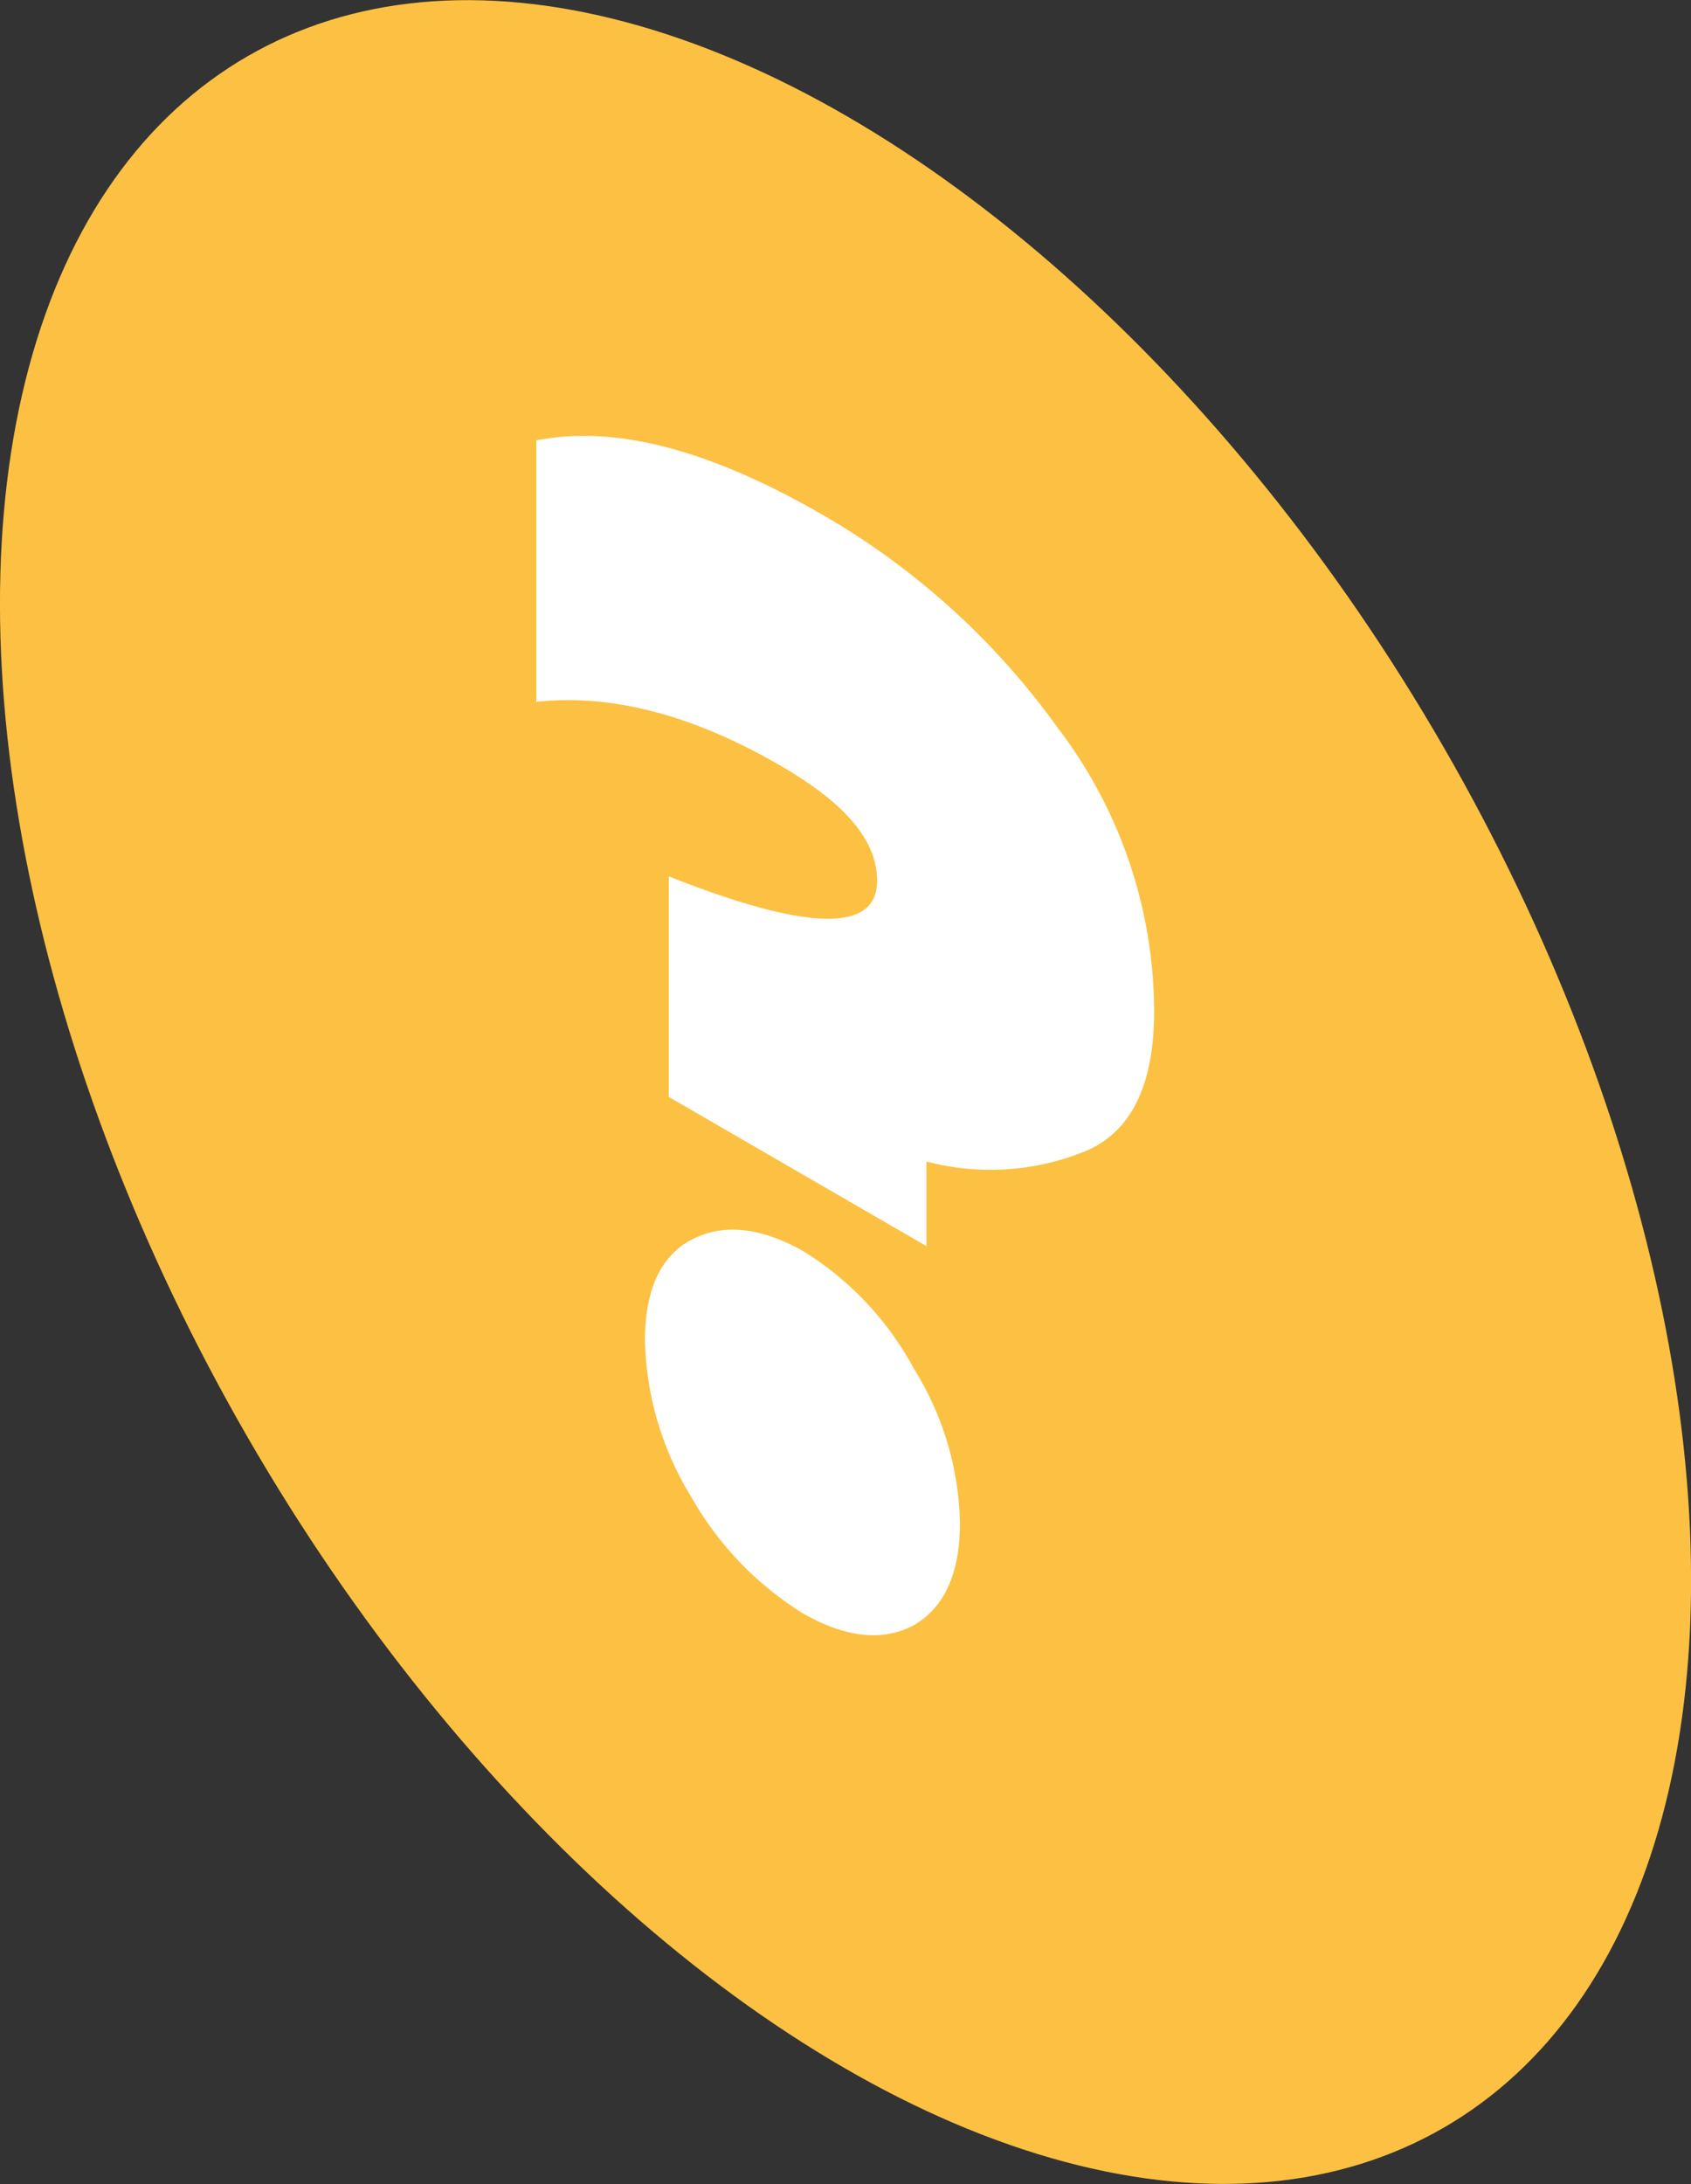 <?xml version="1.0" encoding="UTF-8"?> <svg xmlns="http://www.w3.org/2000/svg" viewBox="0 0 124.7 161.02"><rect x="0" y="0" width="124.7" height="161.02" fill="#333333" stroke="none"/> <defs> <style>.cls-1{fill:#fcc142;}.cls-2{fill:#fff;}</style> </defs> <title>Вопрос ж</title> <g id="Слой_2" data-name="Слой 2"> <g id="Слой_12" data-name="Слой 12"> <ellipse class="cls-1" cx="62.35" cy="80.51" rx="50.91" ry="88.18" transform="translate(-31.9 41.96) rotate(-30)"></ellipse> <path class="cls-2" d="M68.32,91.87l-19-11V64.61q15.36,6.08,15.36.33c0-3-2.37-5.75-7.21-8.54-6.35-3.67-12.32-5.26-17.92-4.66V32.47c5.79-1.15,12.71.66,21,5.42A55.37,55.37,0,0,1,78,53.66a34.58,34.58,0,0,1,7.11,20.86c0,5.36-1.61,8.81-4.93,10.29a18.48,18.48,0,0,1-11.86.82Z"></path> <path class="cls-2" d="M67.38,100.88a22.34,22.34,0,0,1,3.41,11.39q0,5.58-3.41,7.55c-2.28,1.21-5,.93-8.16-.87a24.09,24.09,0,0,1-8.25-8.6,23,23,0,0,1-3.41-11.5c0-3.72,1.14-6.24,3.41-7.44s5-1,8.25.82A23,23,0,0,1,67.38,100.88Z"></path> </g> </g> </svg> 